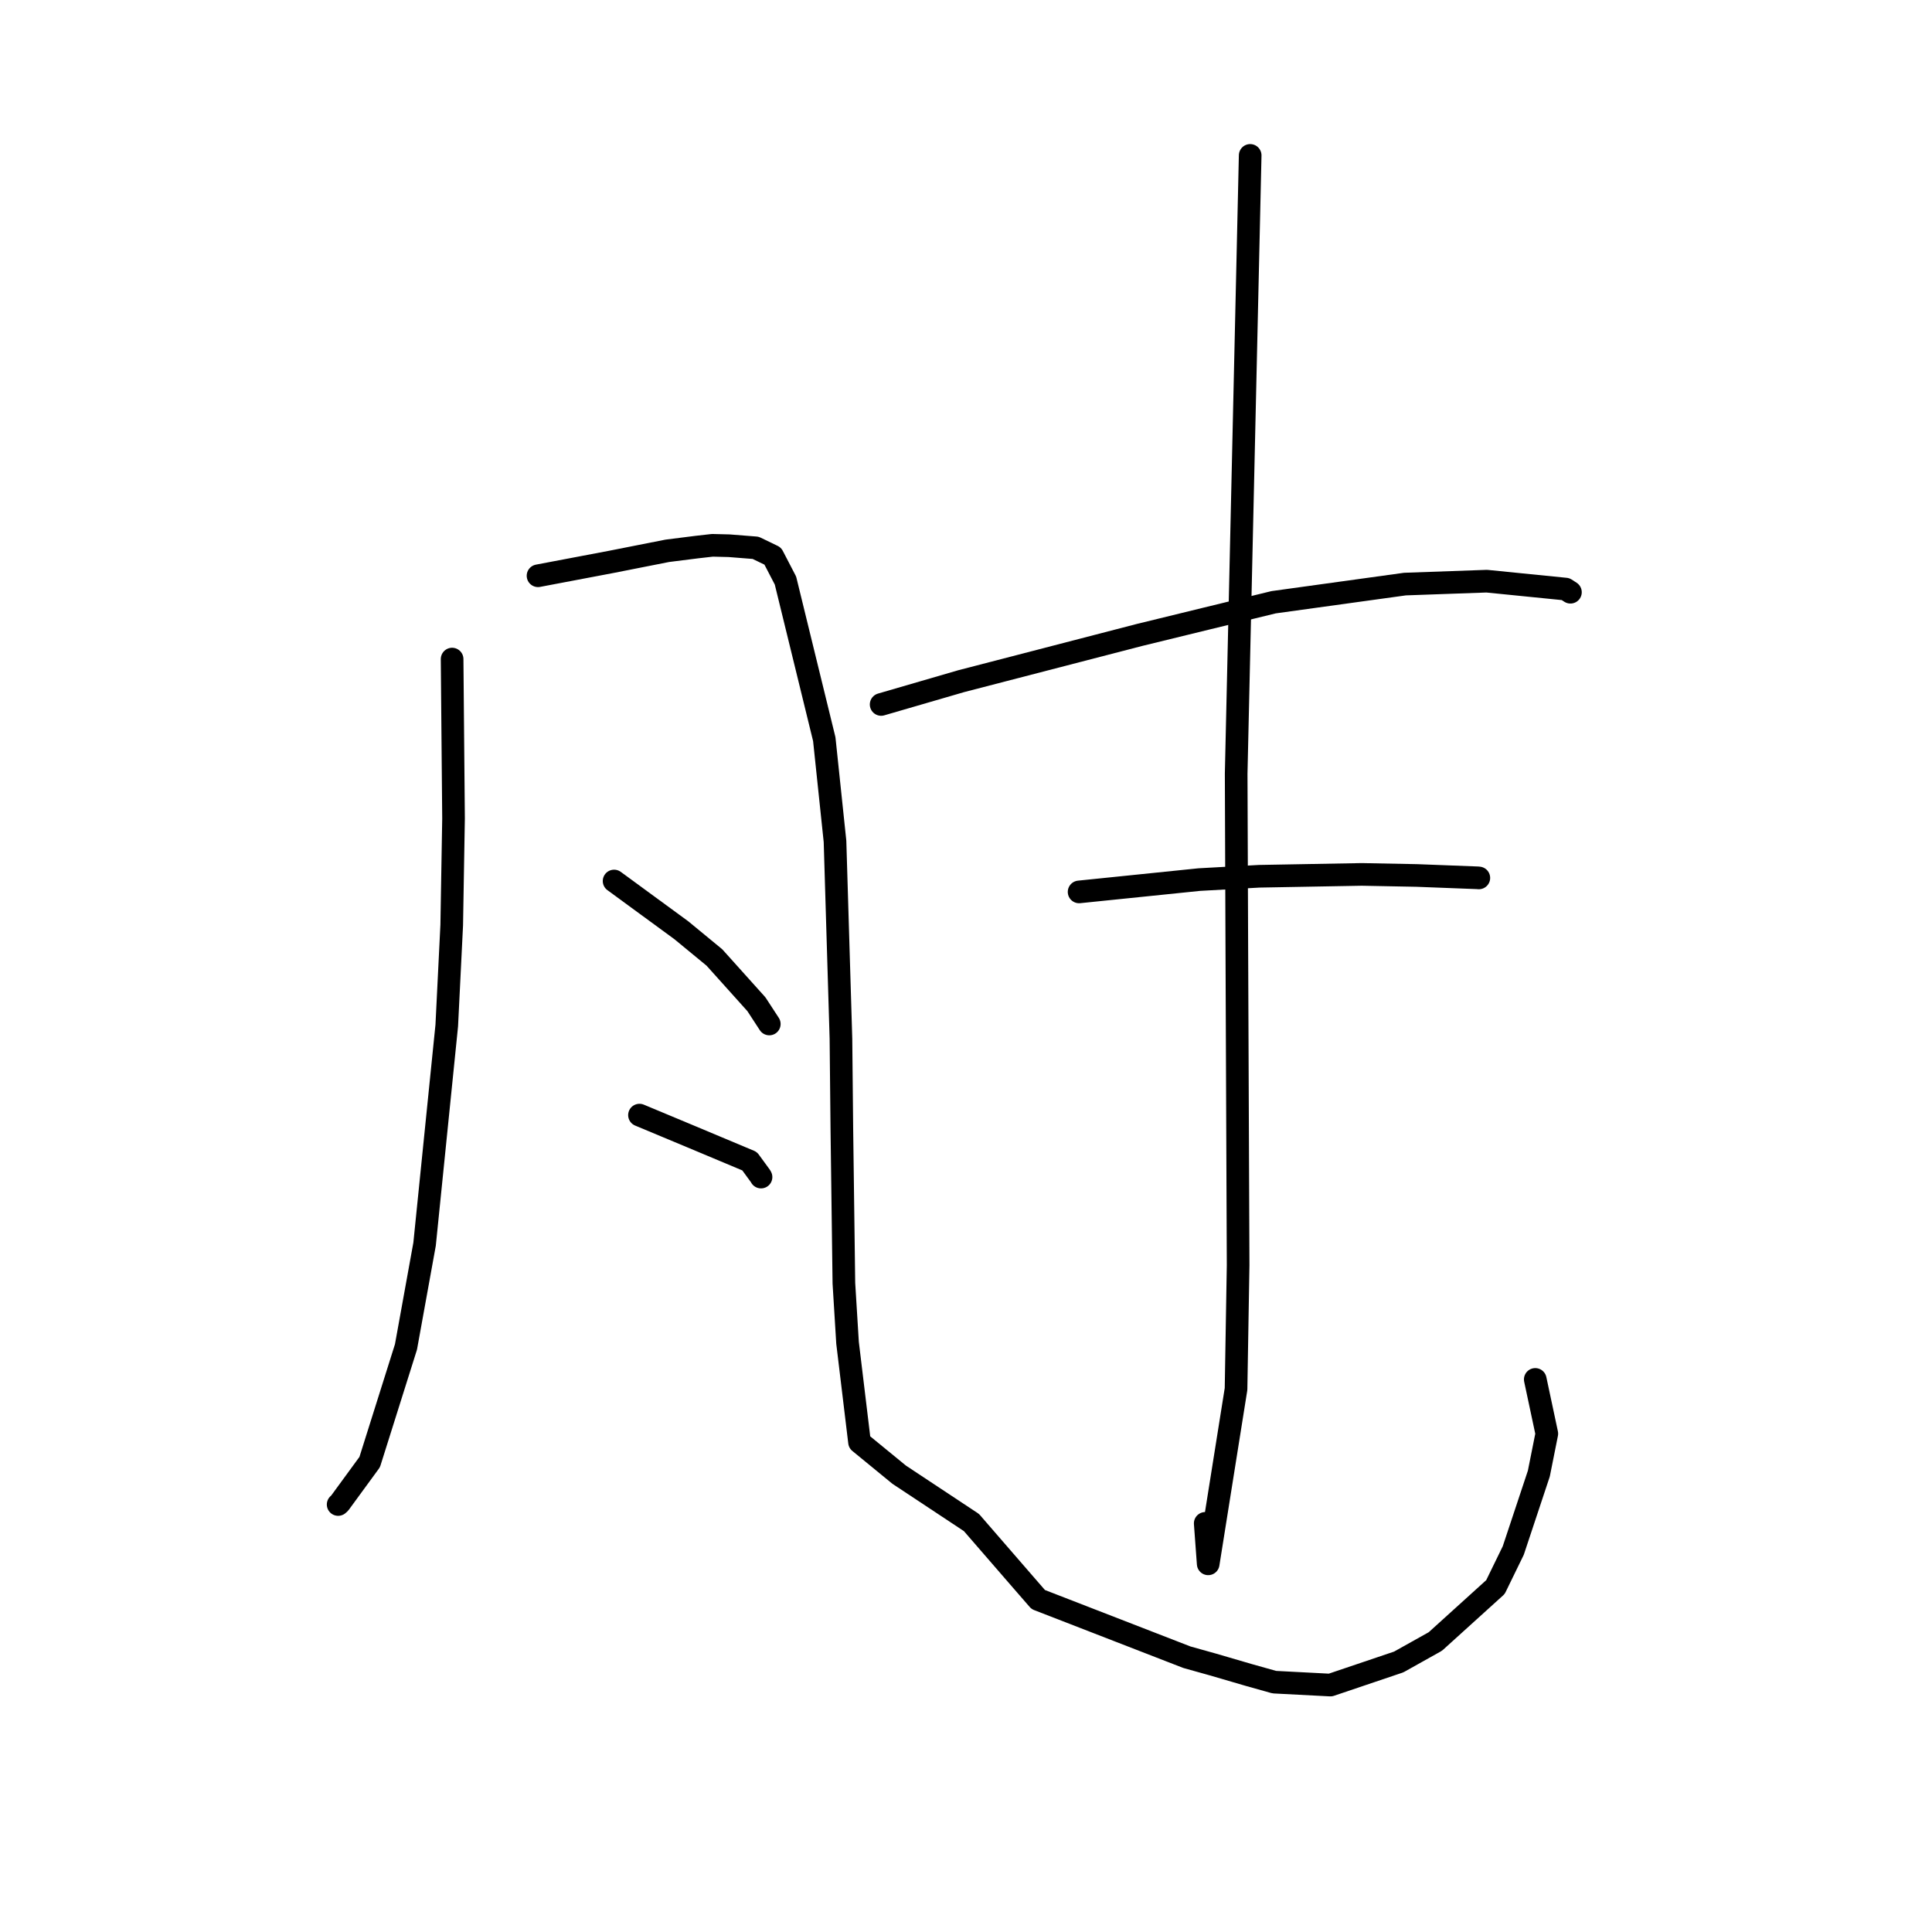 <?xml version="1.0" standalone="no"?>
    <svg width="256" height="256" xmlns="http://www.w3.org/2000/svg" version="1.1">
    <polyline stroke="black" stroke-width="3" stroke-linecap="round" fill="transparent" stroke-linejoin="round" points="59.907 87.331 60.001 97.889 60.096 108.447 59.856 122.568 59.198 135.889 56.259 164.861 53.794 178.474 48.986 193.731 44.998 199.187 44.806 199.355 " />
        <polyline stroke="black" stroke-width="3" stroke-linecap="round" fill="transparent" stroke-linejoin="round" points="71.291 76.292 76.149 75.371 81.006 74.45 88.429 72.984 92.364 72.488 94.397 72.257 96.617 72.312 100.13 72.59 102.393 73.683 104.079 76.928 109.221 97.943 110.643 111.486 111.43 137.644 111.549 149.516 111.819 170.035 112.304 177.928 113.891 191.1 119.146 195.405 128.722 201.744 135.483 209.544 137.573 211.948 157.266 219.589 160.737 220.56 165.499 221.952 168.852 222.893 176.284 223.279 185.338 220.22 190.191 217.505 198.154 210.295 200.514 205.456 203.904 195.259 204.961 189.968 203.569 183.432 203.43 182.779 " />
        <polyline stroke="black" stroke-width="3" stroke-linecap="round" fill="transparent" stroke-linejoin="round" points="81.37 116.738 85.821 119.997 90.273 123.256 94.664 126.871 100.229 133.066 101.818 135.505 101.935 135.684 " />
        <polyline stroke="black" stroke-width="3" stroke-linecap="round" fill="transparent" stroke-linejoin="round" points="84.734 147.758 88.23 149.217 91.726 150.677 99.325 153.863 100.761 155.828 100.84 155.969 " />
        <polyline stroke="black" stroke-width="3" stroke-linecap="round" fill="transparent" stroke-linejoin="round" points="116.756 93.345 122.06 91.802 127.364 90.259 150.99 84.134 159.843 81.971 168.762 79.8 186.166 77.394 197.002 77.008 207.448 78.056 208.088 78.47 208.091 78.473 " />
        <polyline stroke="black" stroke-width="3" stroke-linecap="round" fill="transparent" stroke-linejoin="round" points="142.986 118.183 150.949 117.367 158.912 116.55 166.855 116.11 180.446 115.864 187.721 116.005 195.778 116.314 195.954 116.33 " />
        <polyline stroke="black" stroke-width="3" stroke-linecap="round" fill="transparent" stroke-linejoin="round" points="165.655 20.591 164.727 61.554 163.799 102.517 163.876 123.152 164.058 167.639 163.782 184.05 160.092 207.217 159.698 201.854 " />
        </svg>